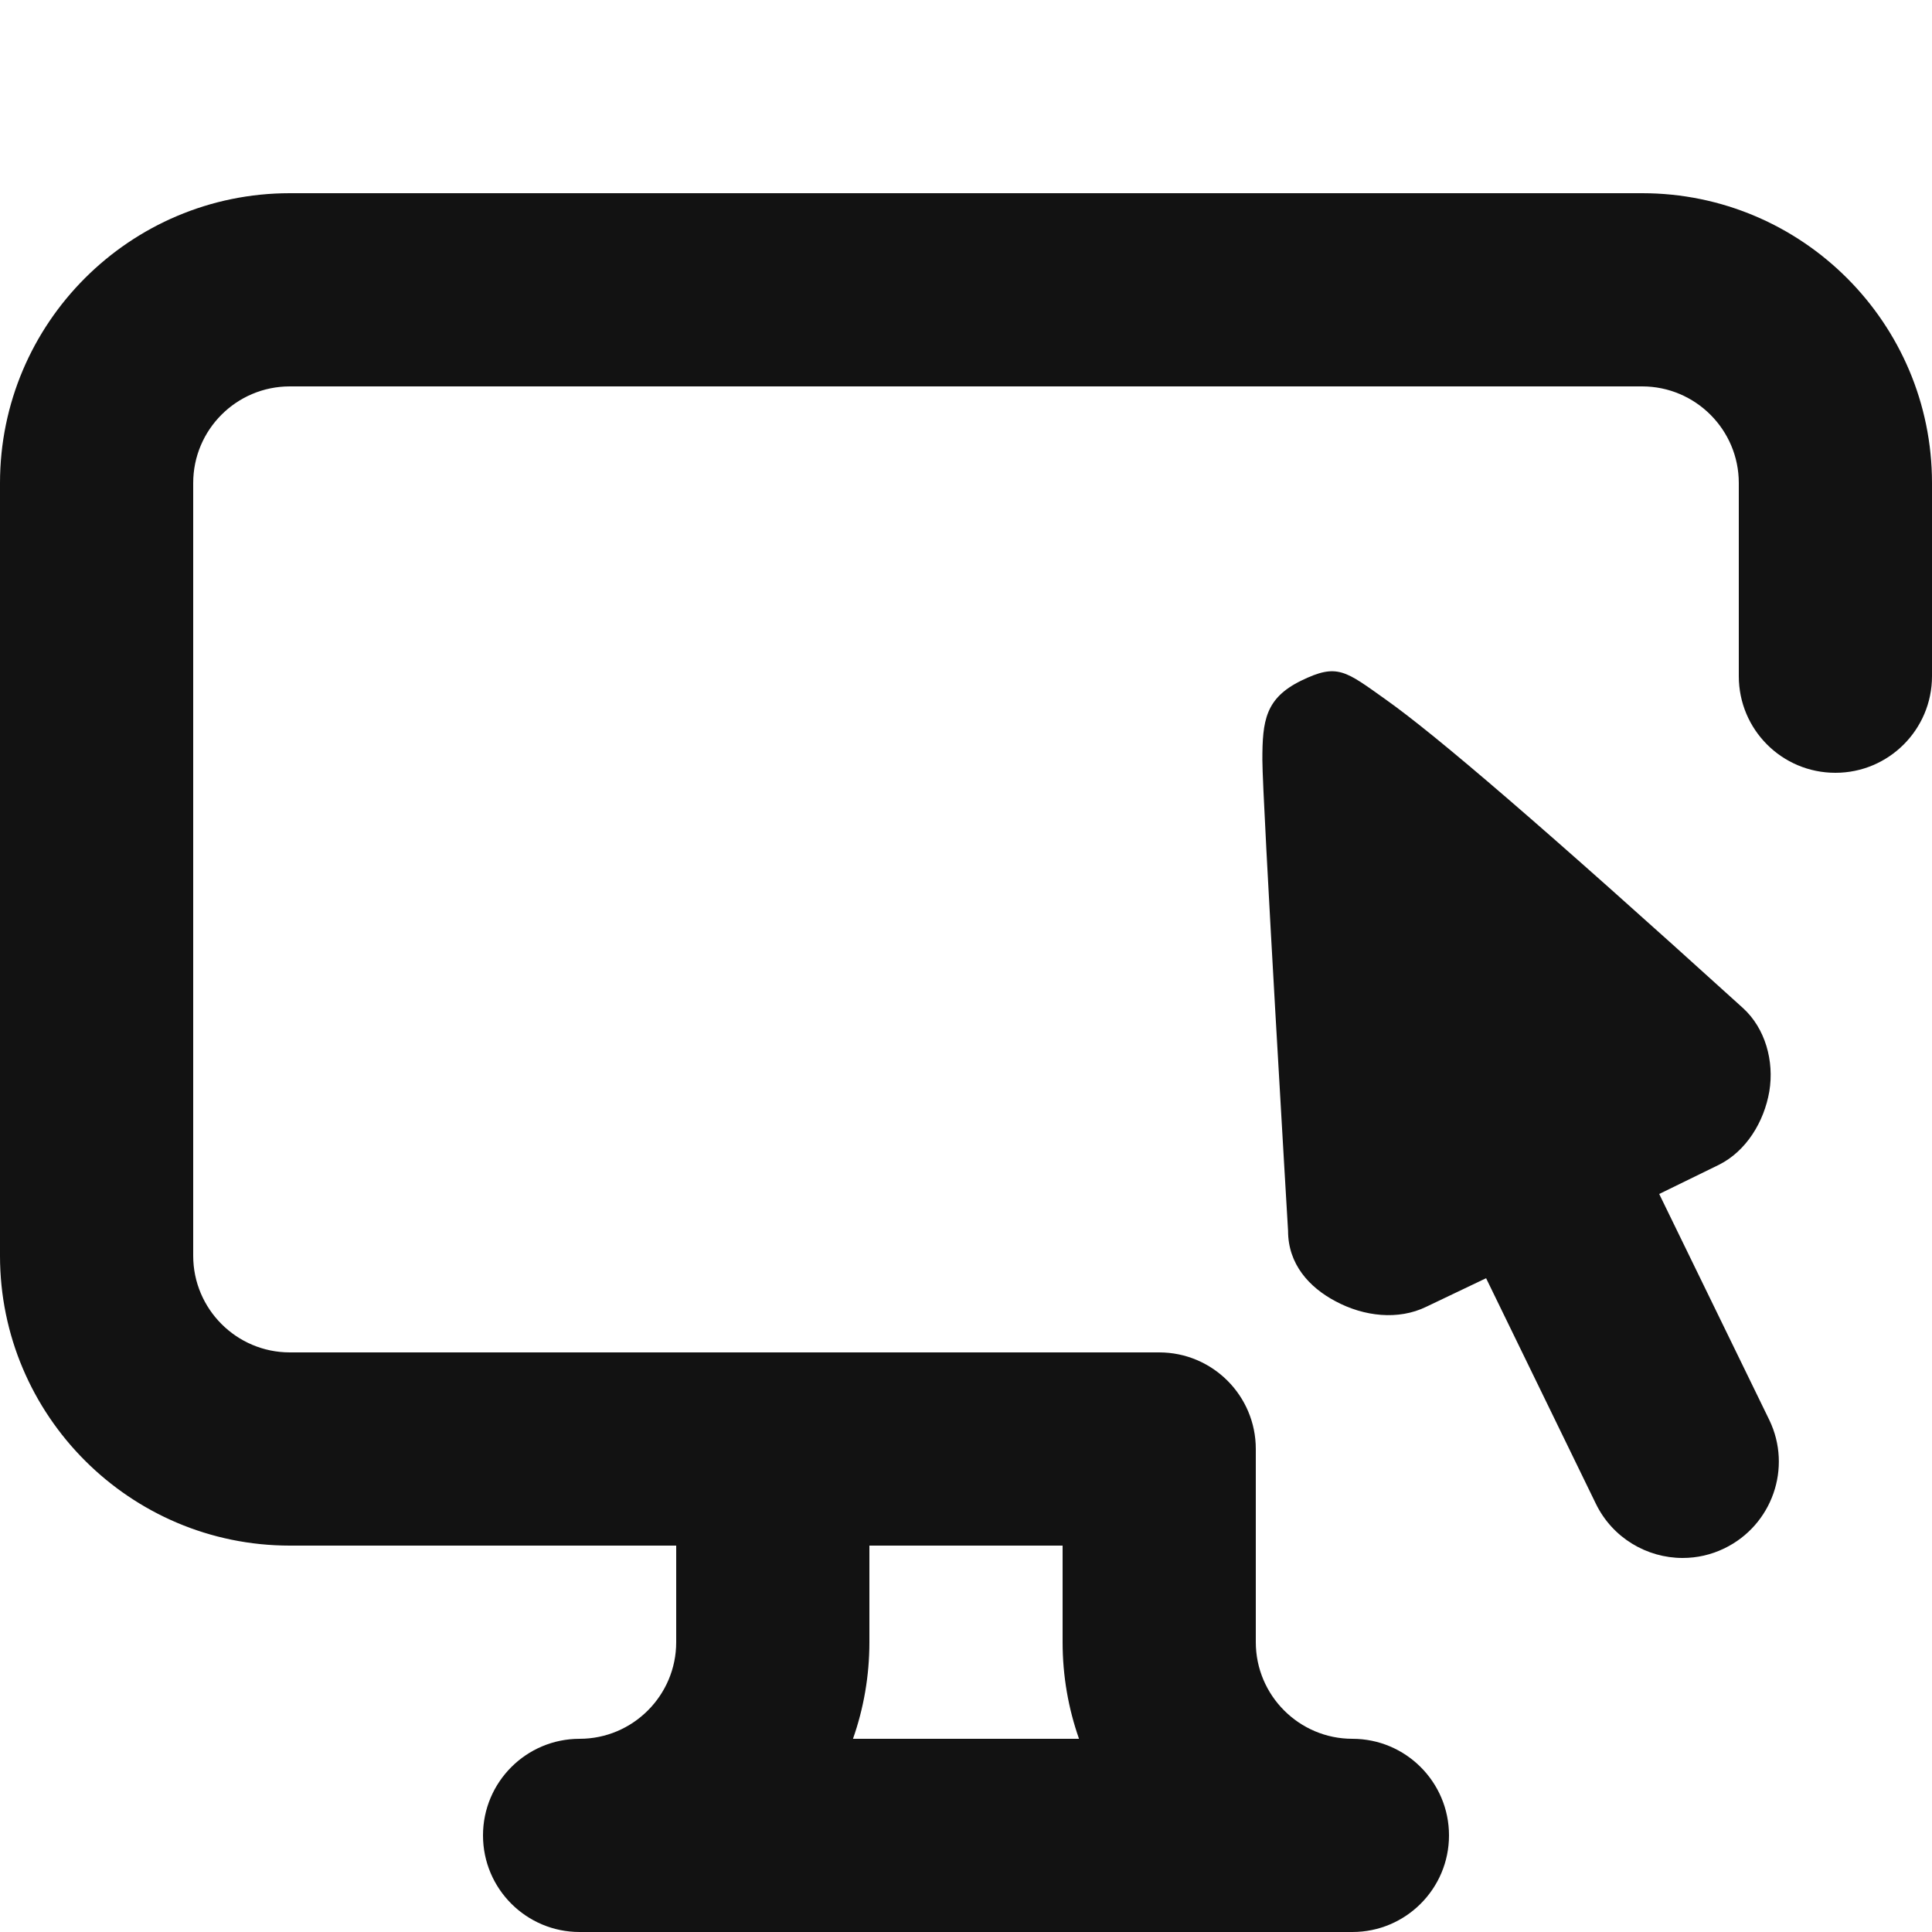 <svg width="10" height="10" viewBox="0 0 10 10" fill="none" xmlns="http://www.w3.org/2000/svg">
<path d="M8.5 1H1.5C0.673 1 0 1.672 0 2.5V6.5C0 7.327 0.673 8 1.5 8H3.5V8.5C3.5 8.775 3.276 9 3 9C2.724 9 2.5 9.224 2.5 9.5C2.5 9.776 2.724 10 3 10H7C7.276 10 7.5 9.776 7.5 9.5C7.5 9.224 7.276 9 7 9C6.724 9 6.5 8.775 6.5 8.5V7.5C6.5 7.224 6.276 7 6 7H1.5C1.224 7 1 6.775 1 6.5V2.5C1 2.224 1.224 2 1.5 2H8.5C8.775 2 9 2.224 9 2.5V3.5C9 3.776 9.223 4 9.5 4C9.776 4 10 3.776 10 3.5V2.5C10 1.672 9.327 1 8.5 1ZM5.5 8V8.5C5.5 8.675 5.53 8.844 5.585 9H4.415C4.47 8.844 4.5 8.675 4.5 8.5V8H5.5ZM7.173 3.621C7.434 3.806 7.986 4.279 9.022 5.218C9.137 5.323 9.184 5.492 9.158 5.649C9.131 5.806 9.039 5.958 8.897 6.029L8.588 6.18L9.158 7.35C9.277 7.597 9.173 7.894 8.926 8.014C8.856 8.048 8.783 8.064 8.709 8.064C8.524 8.064 8.346 7.96 8.26 7.783L7.692 6.616L7.382 6.764C7.238 6.834 7.061 6.815 6.912 6.735C6.776 6.663 6.667 6.543 6.667 6.371C6.667 6.371 6.534 4.135 6.534 3.933C6.534 3.731 6.549 3.614 6.735 3.523C6.922 3.432 6.962 3.471 7.173 3.621Z" fill="#121212"/>
</svg>
